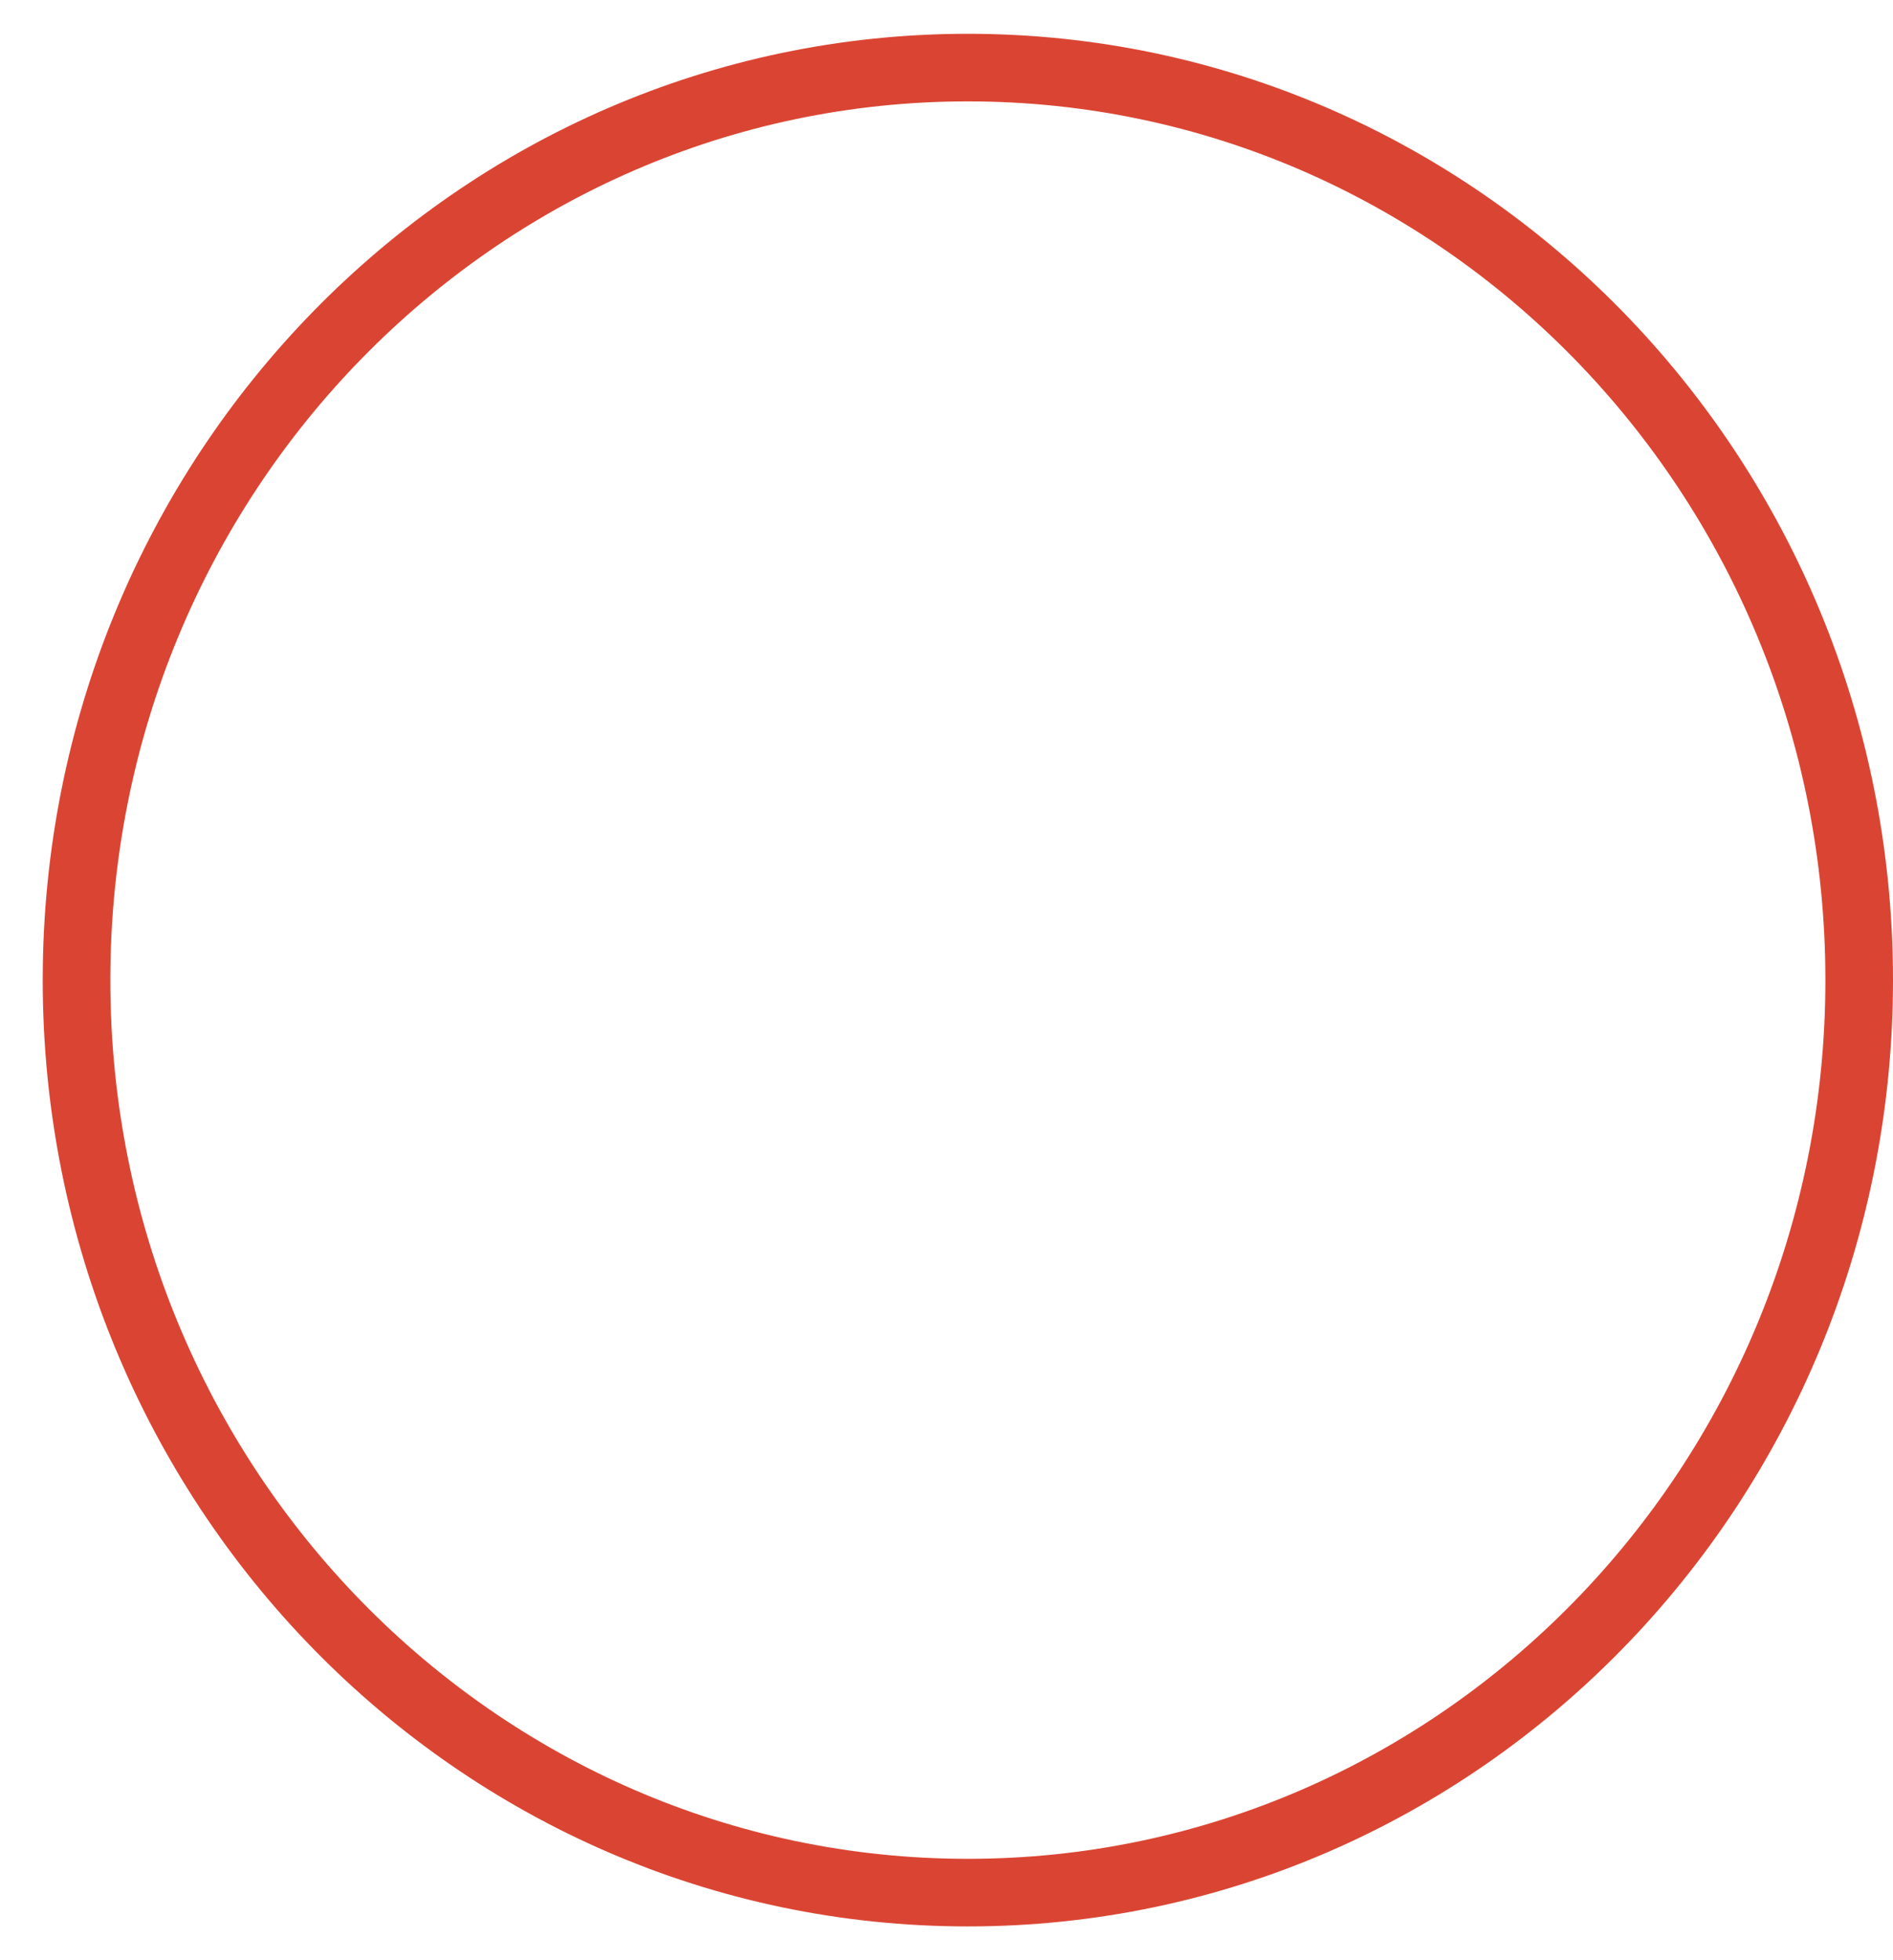 <svg width="28" height="29" viewBox="0 0 28 29" fill="none" xmlns="http://www.w3.org/2000/svg">
<path d="M1.132 14.5C1.132 7.033 7.045 1 14.316 1C21.587 1 27.5 7.033 27.5 14.5C27.5 21.967 21.587 28 14.316 28C7.045 28 1.132 21.967 1.132 14.5Z" stroke="#DA4533"/>
</svg>

